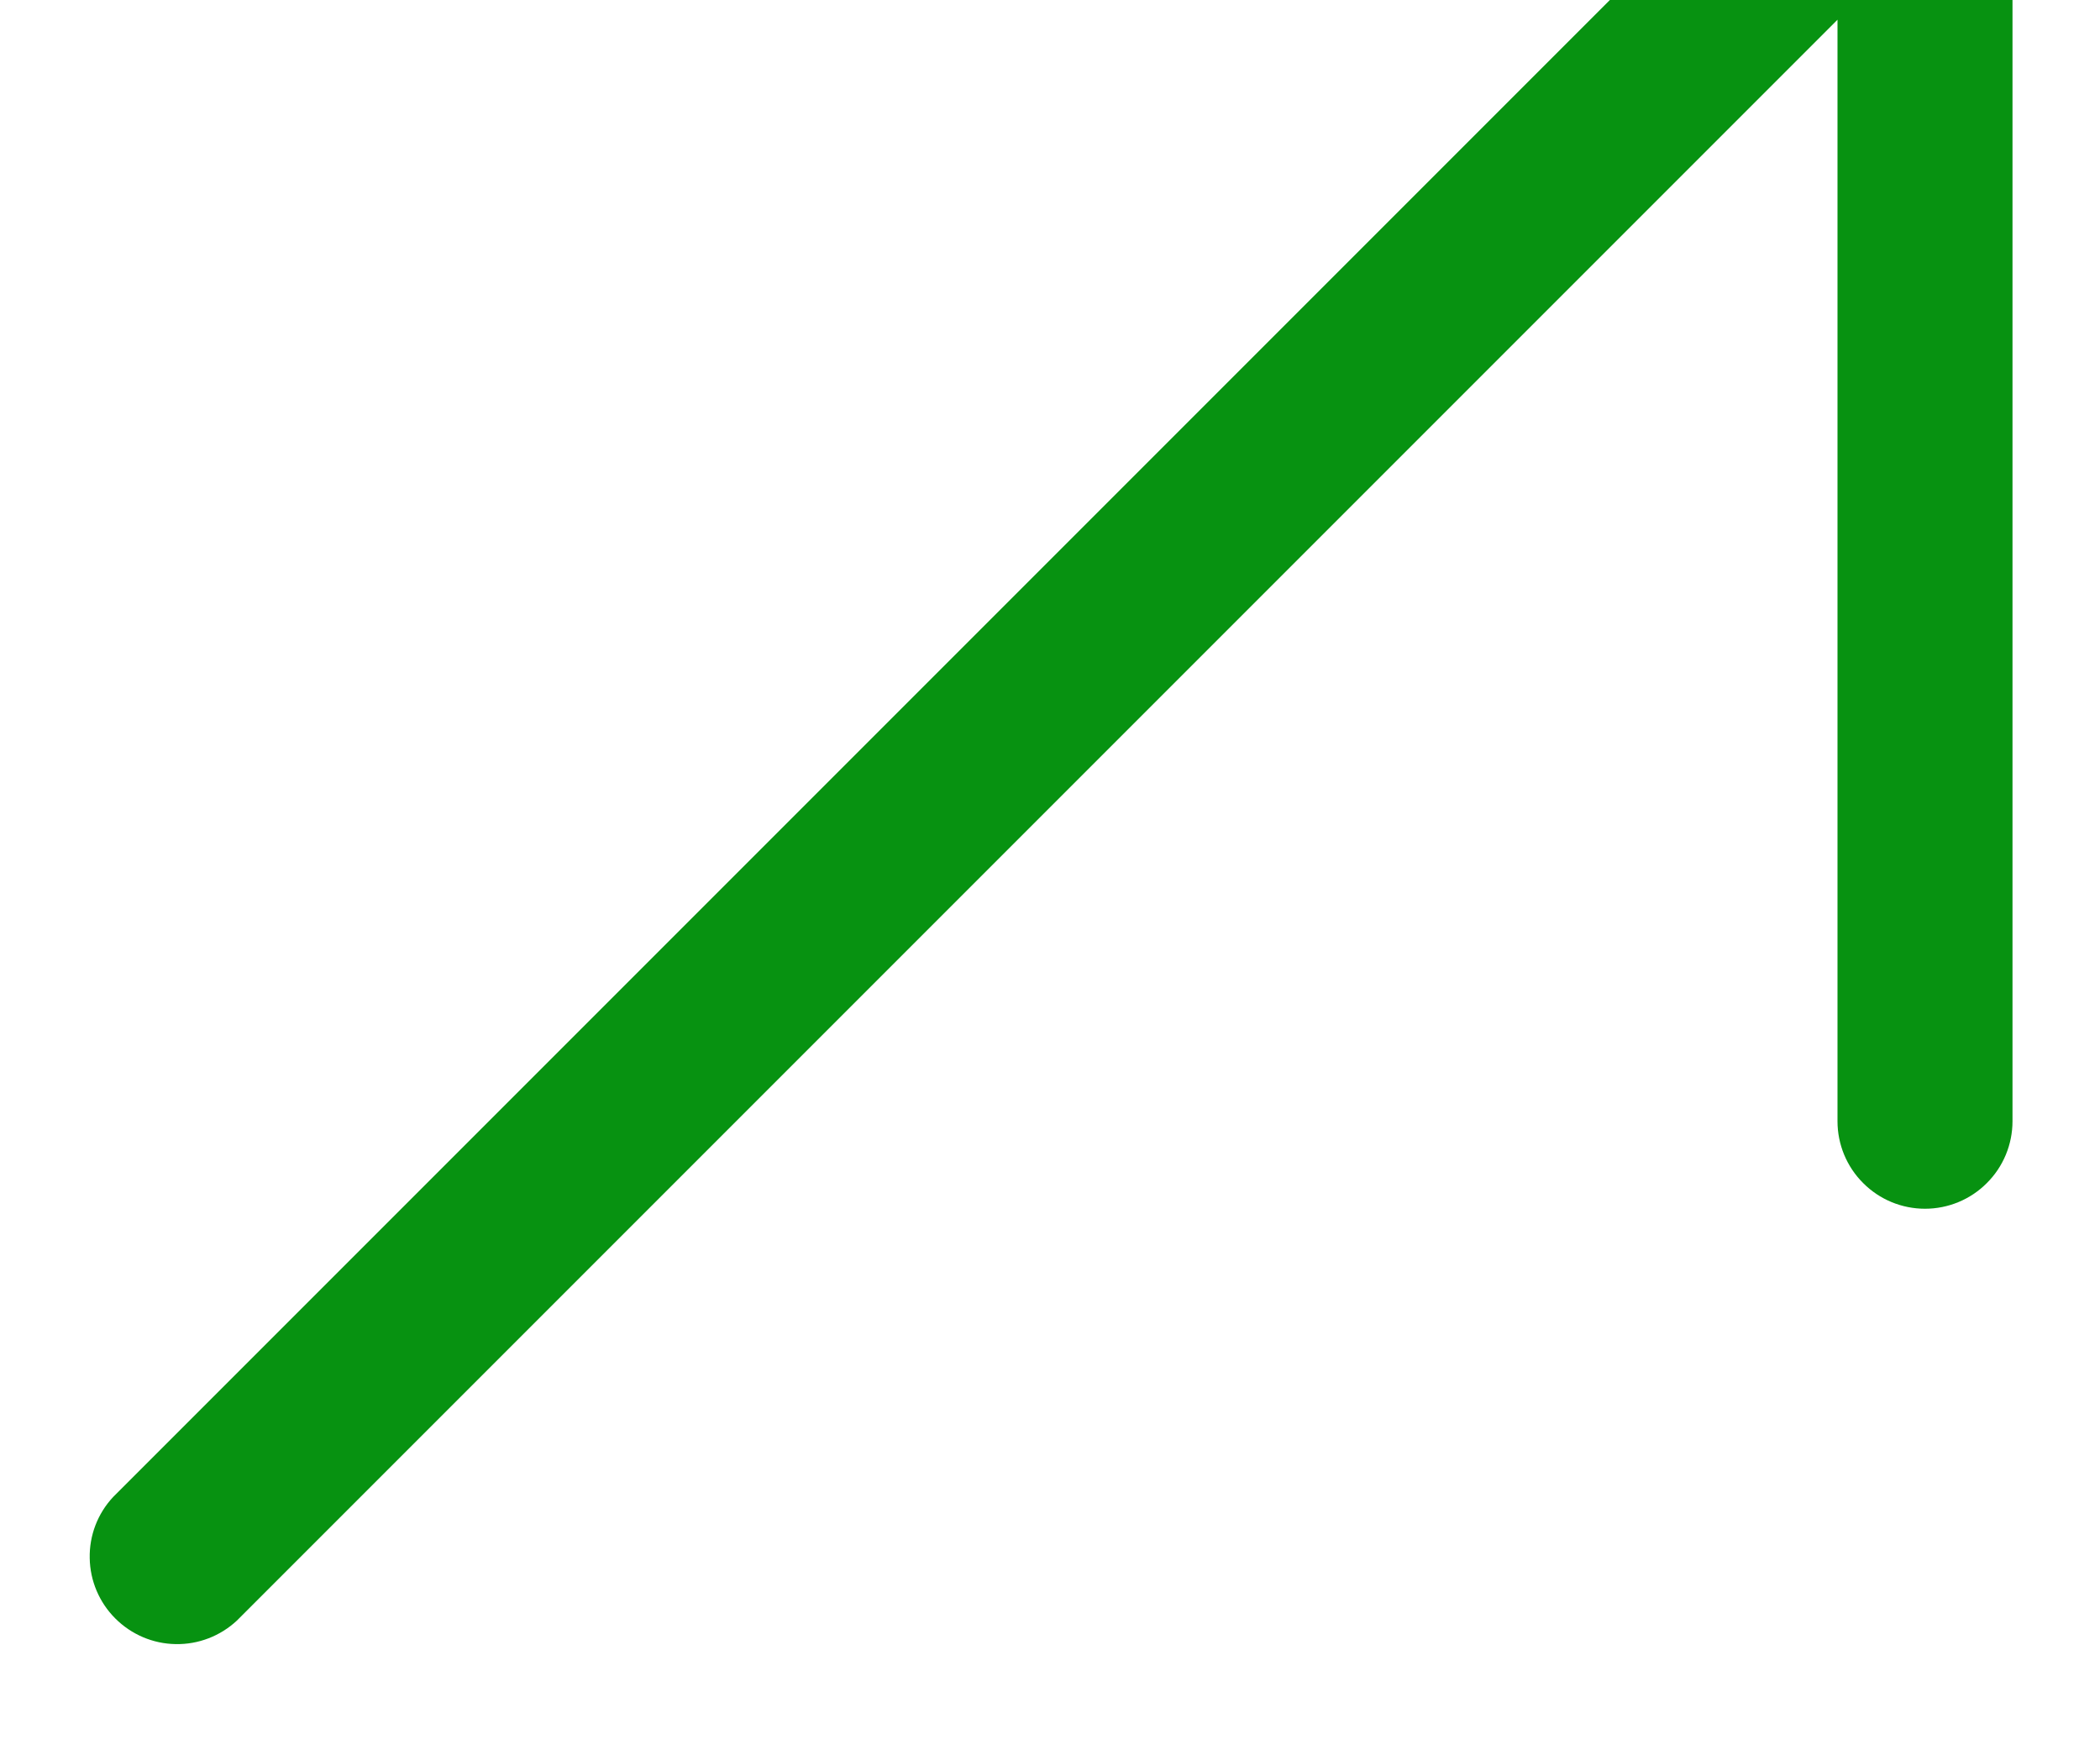 <svg width="18" height="15" viewBox="0 0 18 15" fill="none" xmlns="http://www.w3.org/2000/svg">
<path fill-rule="evenodd" clip-rule="evenodd" d="M5.25 -2.391H16.5C16.699 -2.391 16.89 -2.312 17.03 -2.171C17.171 -2.031 17.25 -1.84 17.25 -1.641V9.609C17.25 9.808 17.171 9.999 17.03 10.139C16.89 10.28 16.699 10.359 16.5 10.359C16.301 10.359 16.11 10.28 15.97 10.139C15.829 9.999 15.75 9.808 15.75 9.609V0.169L2.03 13.889C1.888 14.021 1.7 14.094 1.505 14.09C1.311 14.087 1.126 14.008 0.988 13.87C0.851 13.733 0.772 13.548 0.769 13.353C0.765 13.159 0.837 12.971 0.97 12.829L14.69 -0.891H5.25C5.051 -0.891 4.86 -0.97 4.72 -1.111C4.579 -1.251 4.5 -1.442 4.5 -1.641C4.5 -1.84 4.579 -2.031 4.72 -2.171C4.86 -2.312 5.051 -2.391 5.25 -2.391Z" fill="#079211"/>
</svg>
